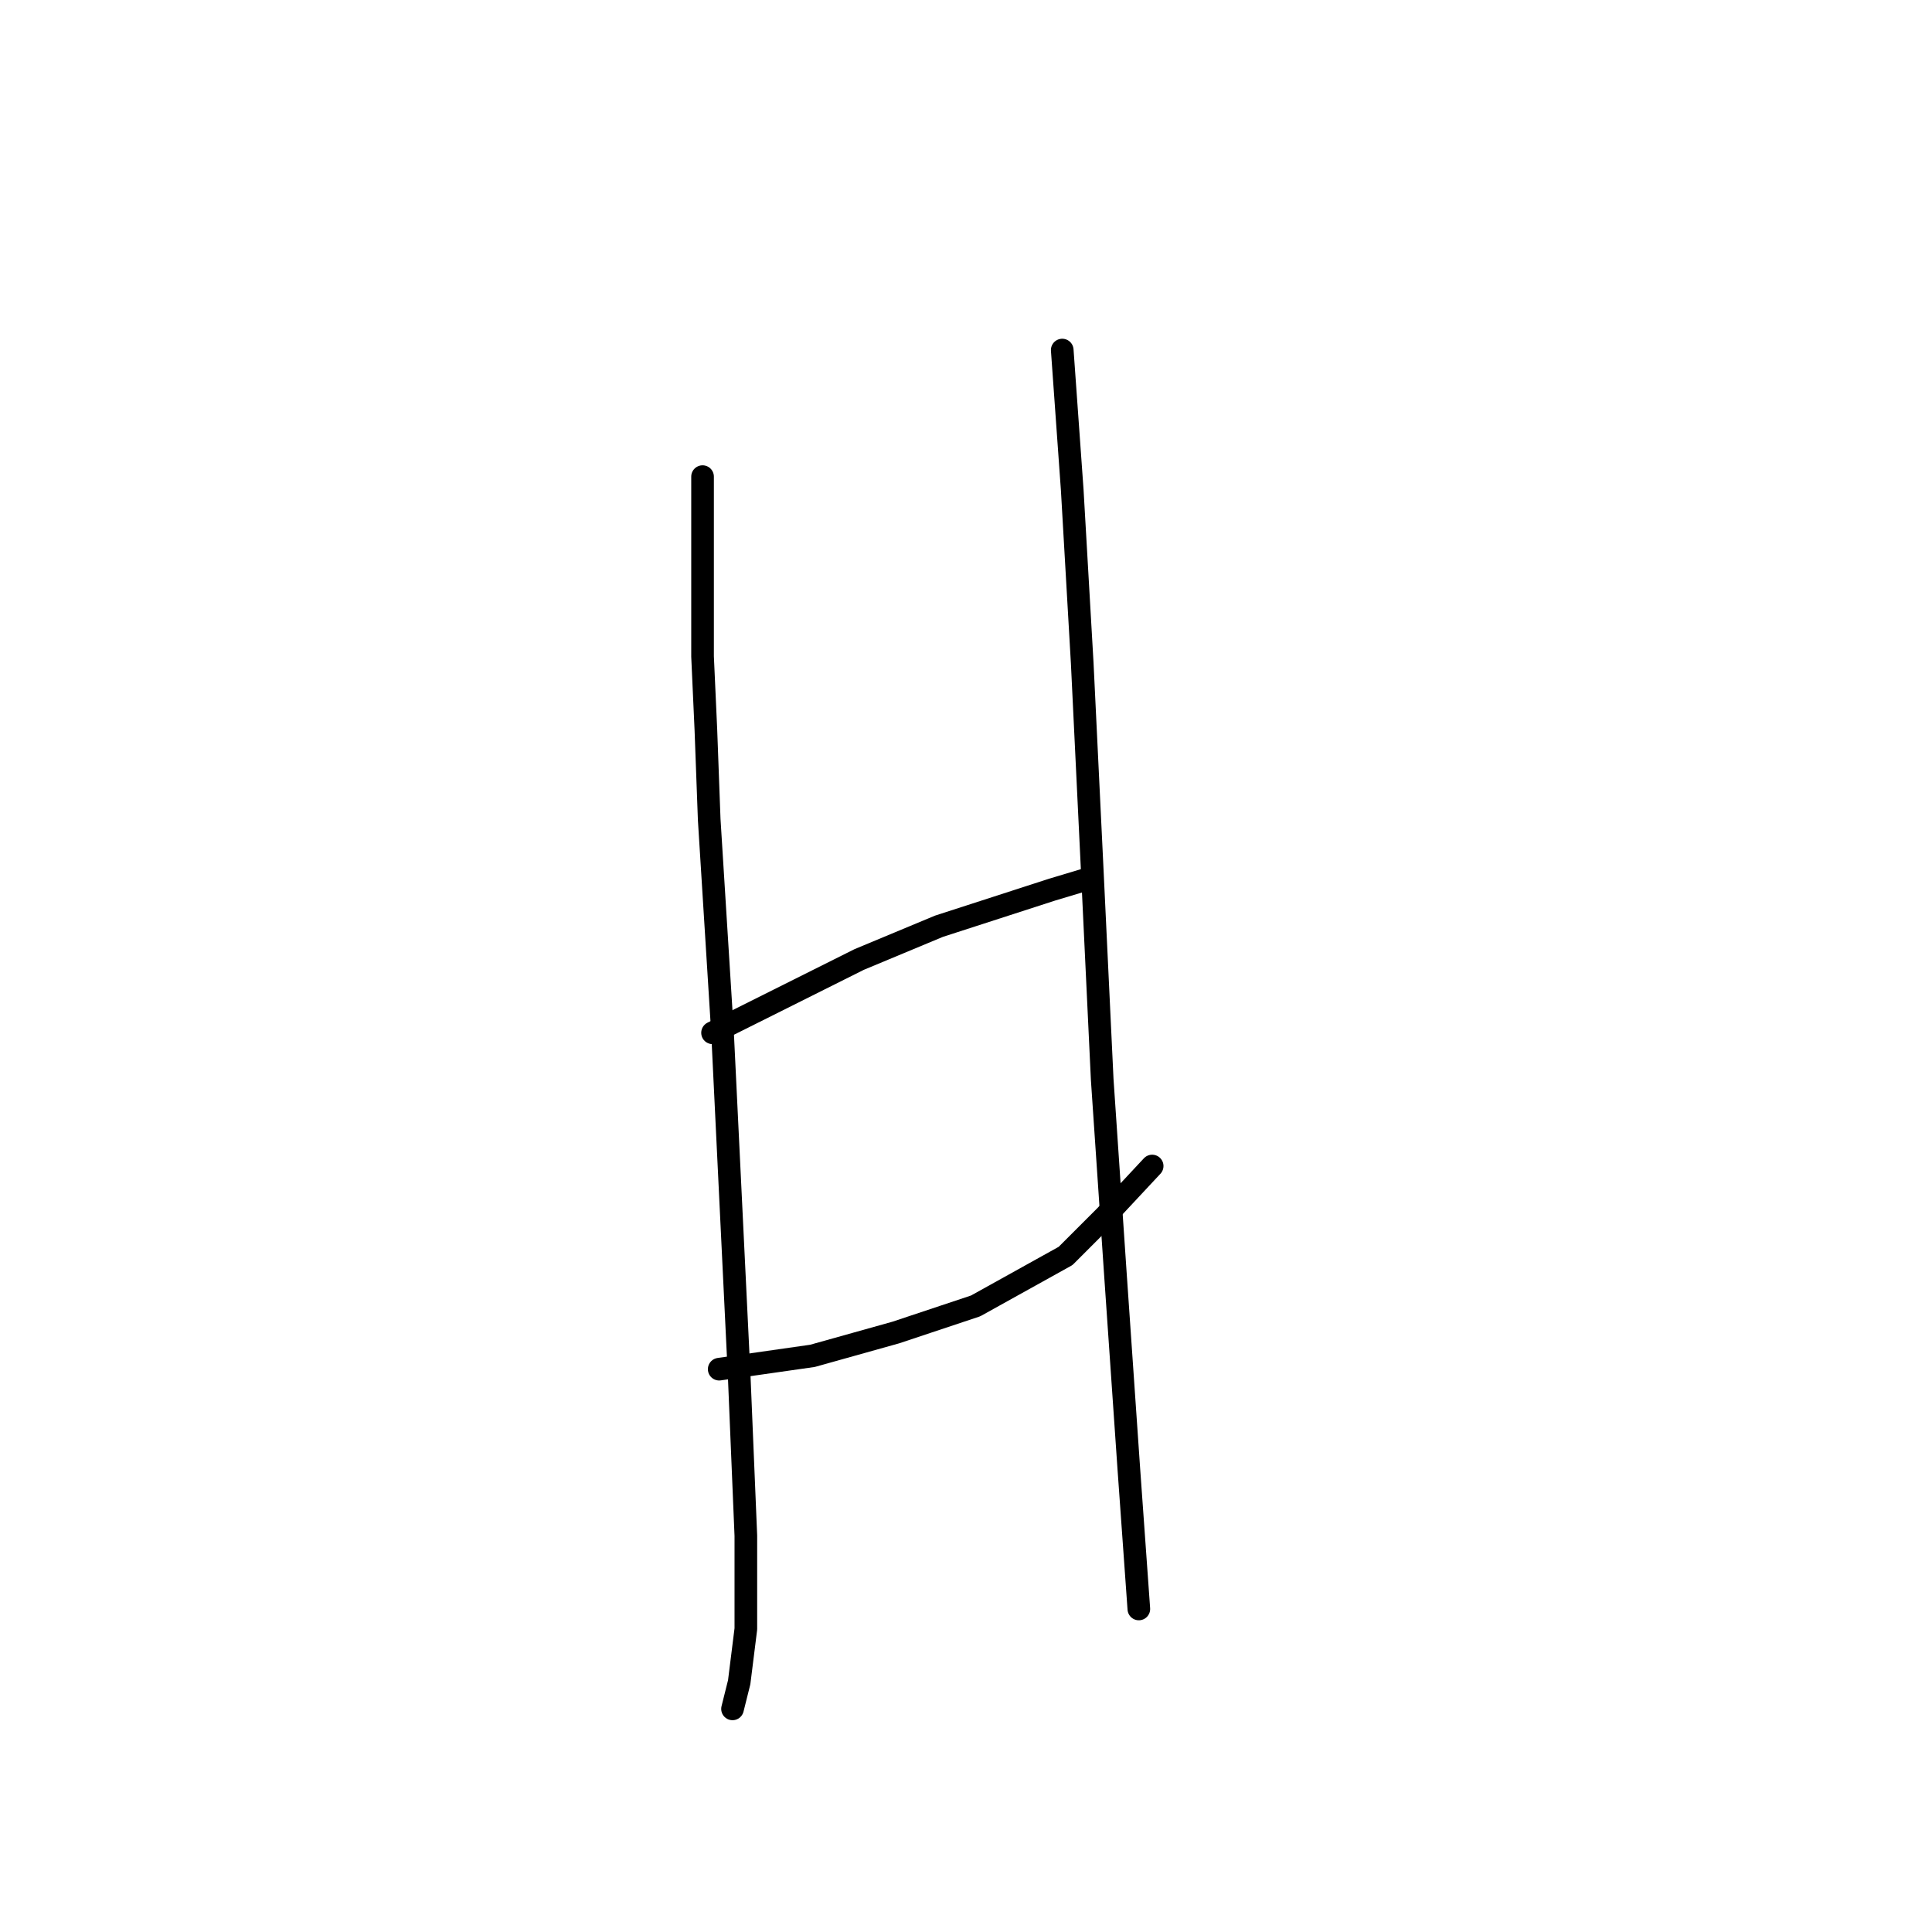 <?xml version="1.0" standalone="no"?>
    <svg width="256" height="256" xmlns="http://www.w3.org/2000/svg" version="1.1">
    <polyline stroke="black" stroke-width="3" stroke-linecap="round" fill="transparent" stroke-linejoin="round" points="93.092 63.155 93.092 86.985 93.533 96.694 93.974 108.609 95.74 136.852 97.946 182.305 98.829 203.488 98.829 215.844 97.946 222.905 97.063 226.435 97.063 226.435 " />
        <polyline stroke="black" stroke-width="3" stroke-linecap="round" fill="transparent" stroke-linejoin="round" points="94.416 136.852 108.537 129.791 113.833 127.143 119.128 124.937 124.424 122.73 139.428 117.876 143.841 116.552 143.841 116.552 " />
        <polyline stroke="black" stroke-width="3" stroke-linecap="round" fill="transparent" stroke-linejoin="round" points="95.298 181.423 107.655 179.658 118.687 176.569 129.278 173.038 141.193 166.419 146.489 161.123 152.667 154.504 152.667 154.504 " />
        <polyline stroke="black" stroke-width="3" stroke-linecap="round" fill="transparent" stroke-linejoin="round" points="140.752 46.385 142.076 64.92 143.4 87.868 144.724 115.228 146.048 143.03 147.813 169.066 149.578 194.662 150.902 213.196 150.902 213.196 " />
        </svg>